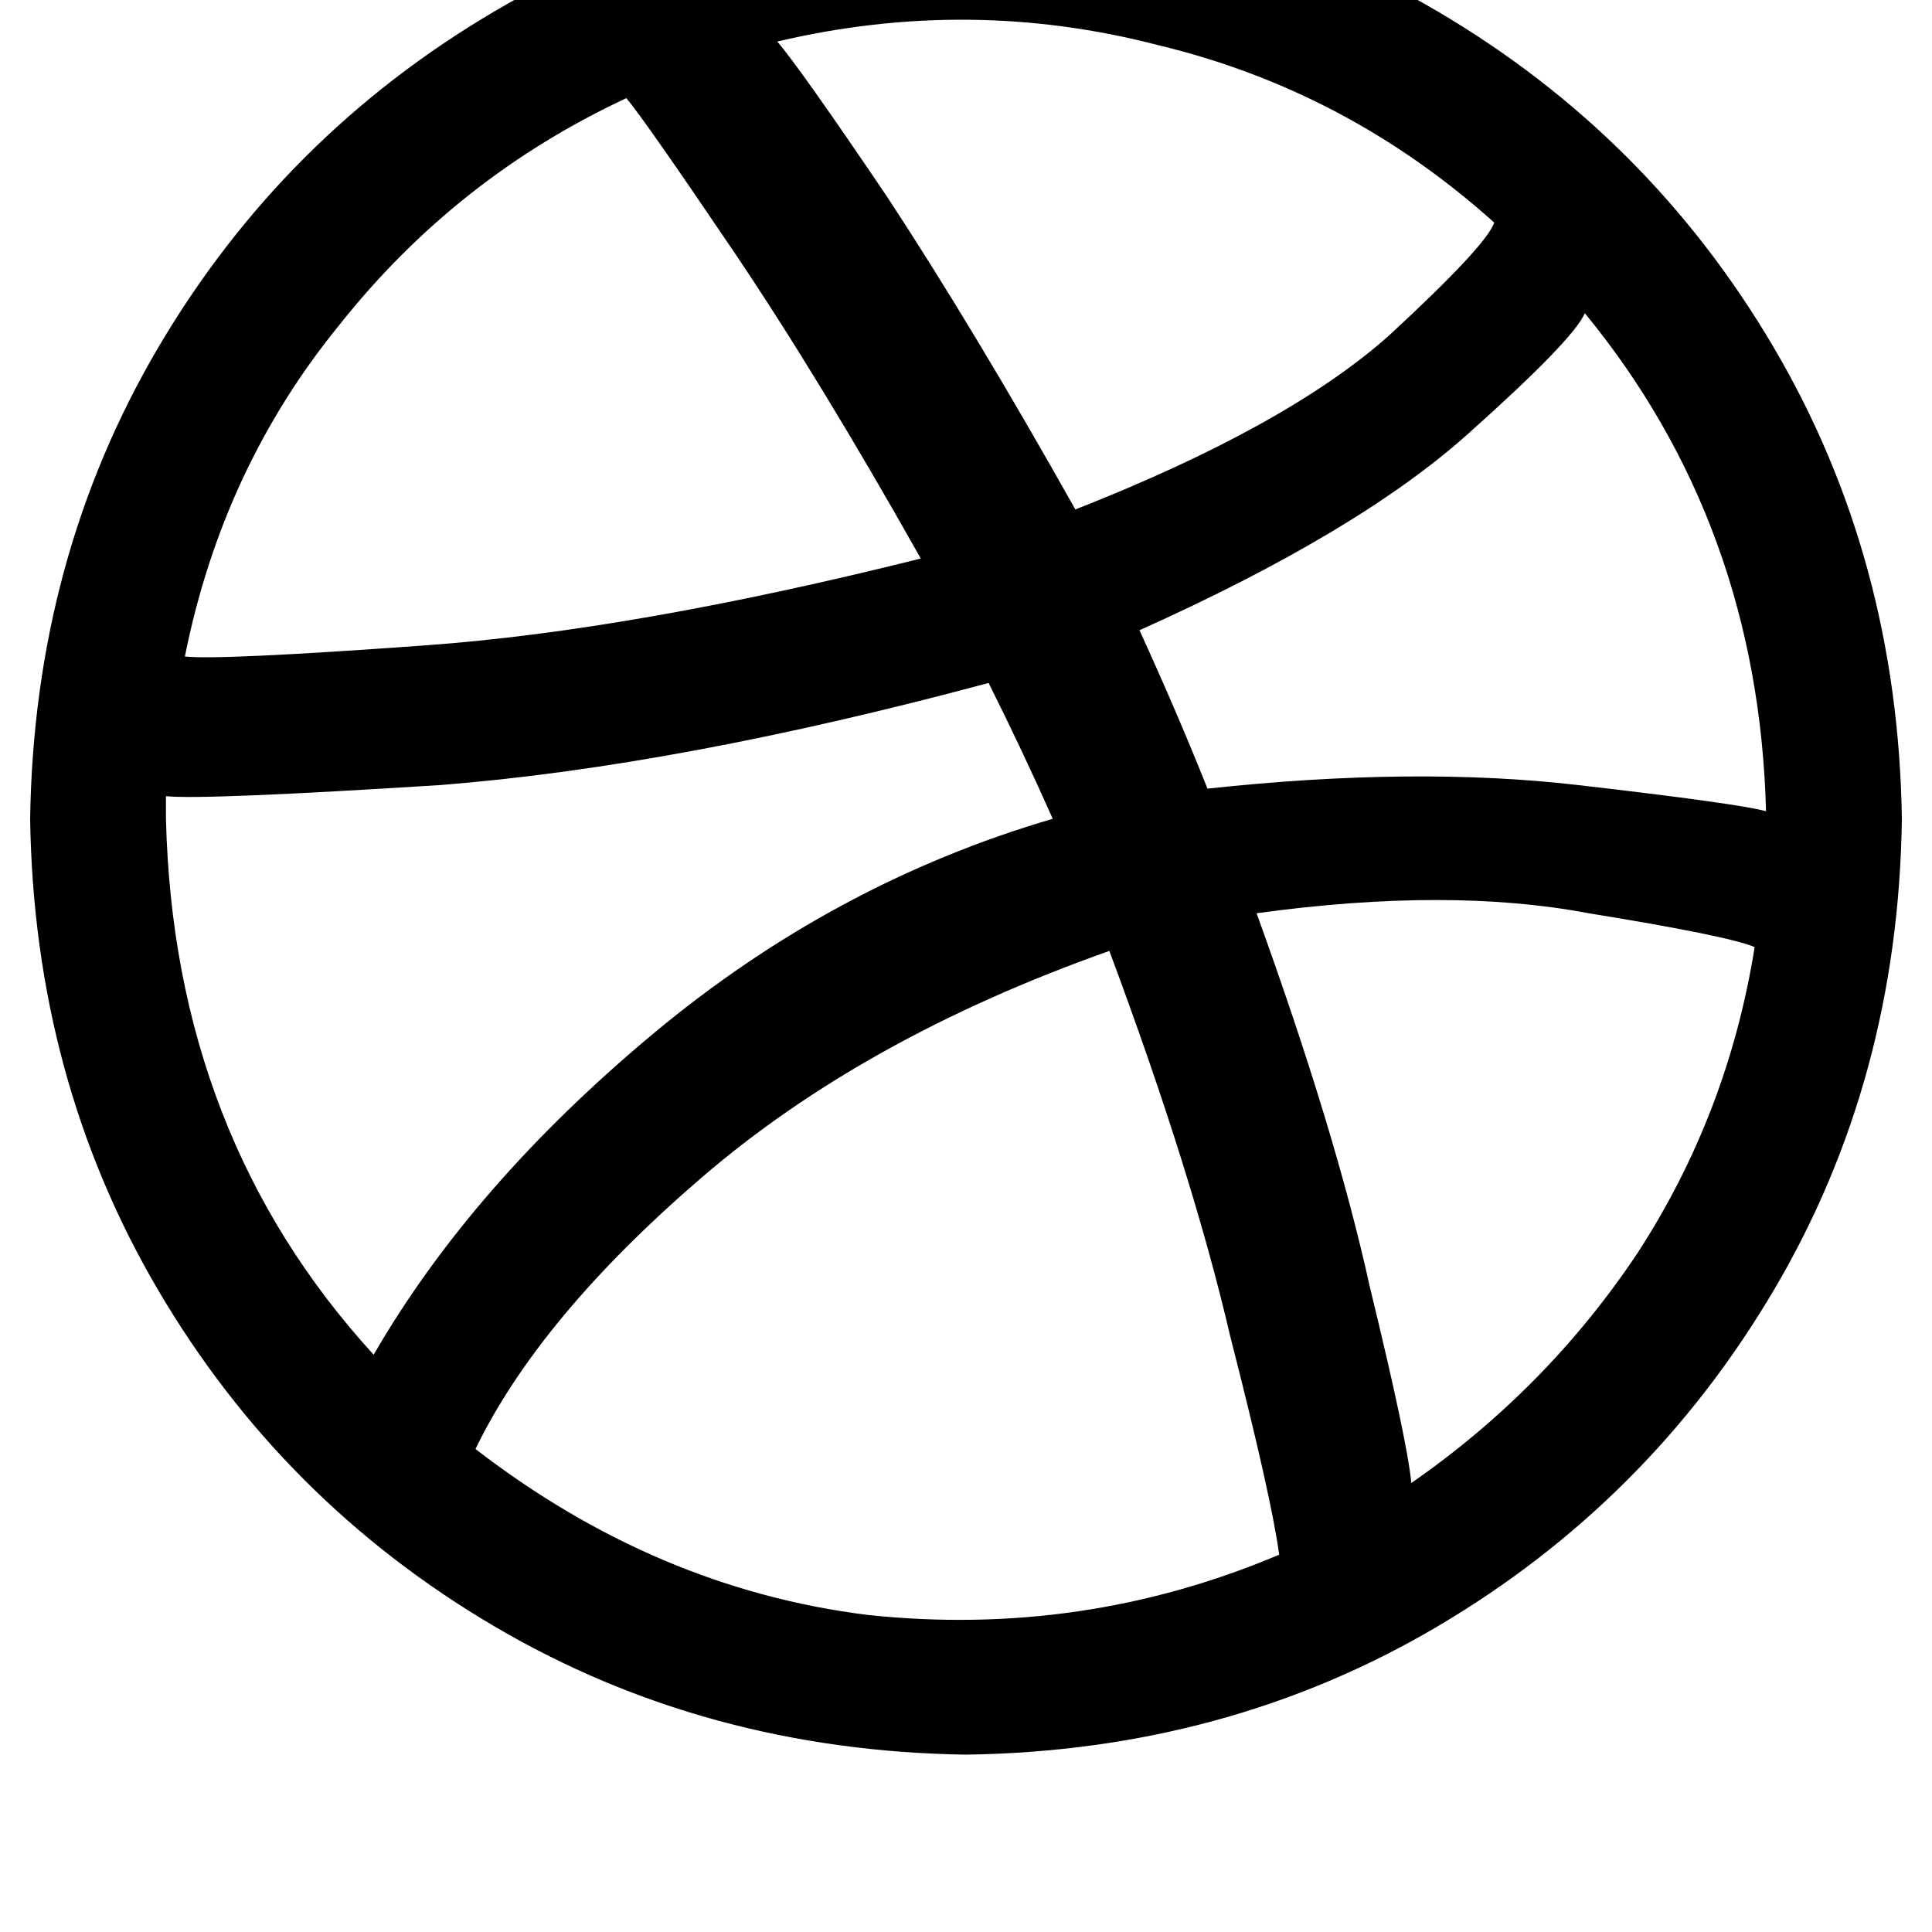 <svg height="1000" width="1000" xmlns="http://www.w3.org/2000/svg"><path d="M500 -60.5Q365.2 -58.6 255.9 5.9 146.5 70.3 82 179.7 17.6 289.1 15.6 423.8 17.6 558.6 82 668t173.9 173.8T500 908.2q134.8 -1.9 244.1 -66.4T918 668t66.4 -244.2Q982.4 289.1 918 179.7T744.1 5.9 500 -60.5zm320.3 222.6q89.9 109.4 93.8 257.8Q900.4 416 816.4 406.3T625 408.2q-15.6 -39.1 -35.2 -82 113.3 -50.8 170 -101.6 54.7 -48.8 60.5 -62.5zm-46.9 -46.9q-3.9 11.8 -54.6 58.6Q666 220.7 556.6 263.7 503.9 169.9 459 101.6 414.1 35.2 402.3 21.5 502 -2 599.6 23.4q97.7 23.5 173.8 91.8zM324.2 50.8q9.8 11.7 54.7 78.1 44.9 66.4 97.7 160.2Q328.1 326.2 220.7 334t-125 5.8Q115.2 242.2 175.8 168 236.3 91.8 324.2 50.8zm-238.3 373v-11.7q19.6 2 142.6 -5.8 123.1 -9.8 283.2 -52.8 17.6 35.2 33.2 70.3Q431.6 457 337.9 535.2t-144.5 166Q89.8 587.9 85.9 423.8zM246.1 750q33.2 -68.4 117.2 -140.6 84 -72.3 210.9 -117.2 43 115.2 62.5 199.2 21.5 84 25.4 113.3 -101.6 43 -212.9 31.2Q339.8 822.3 246.1 750zm484.4 17.6Q728.5 746.1 709 666 691.4 585.9 650.4 472.7q99.6 -13.7 171.9 0 72.2 11.7 85.9 17.5 -13.7 86 -60.5 158.2 -46.9 70.4 -117.2 119.2z"/></svg>